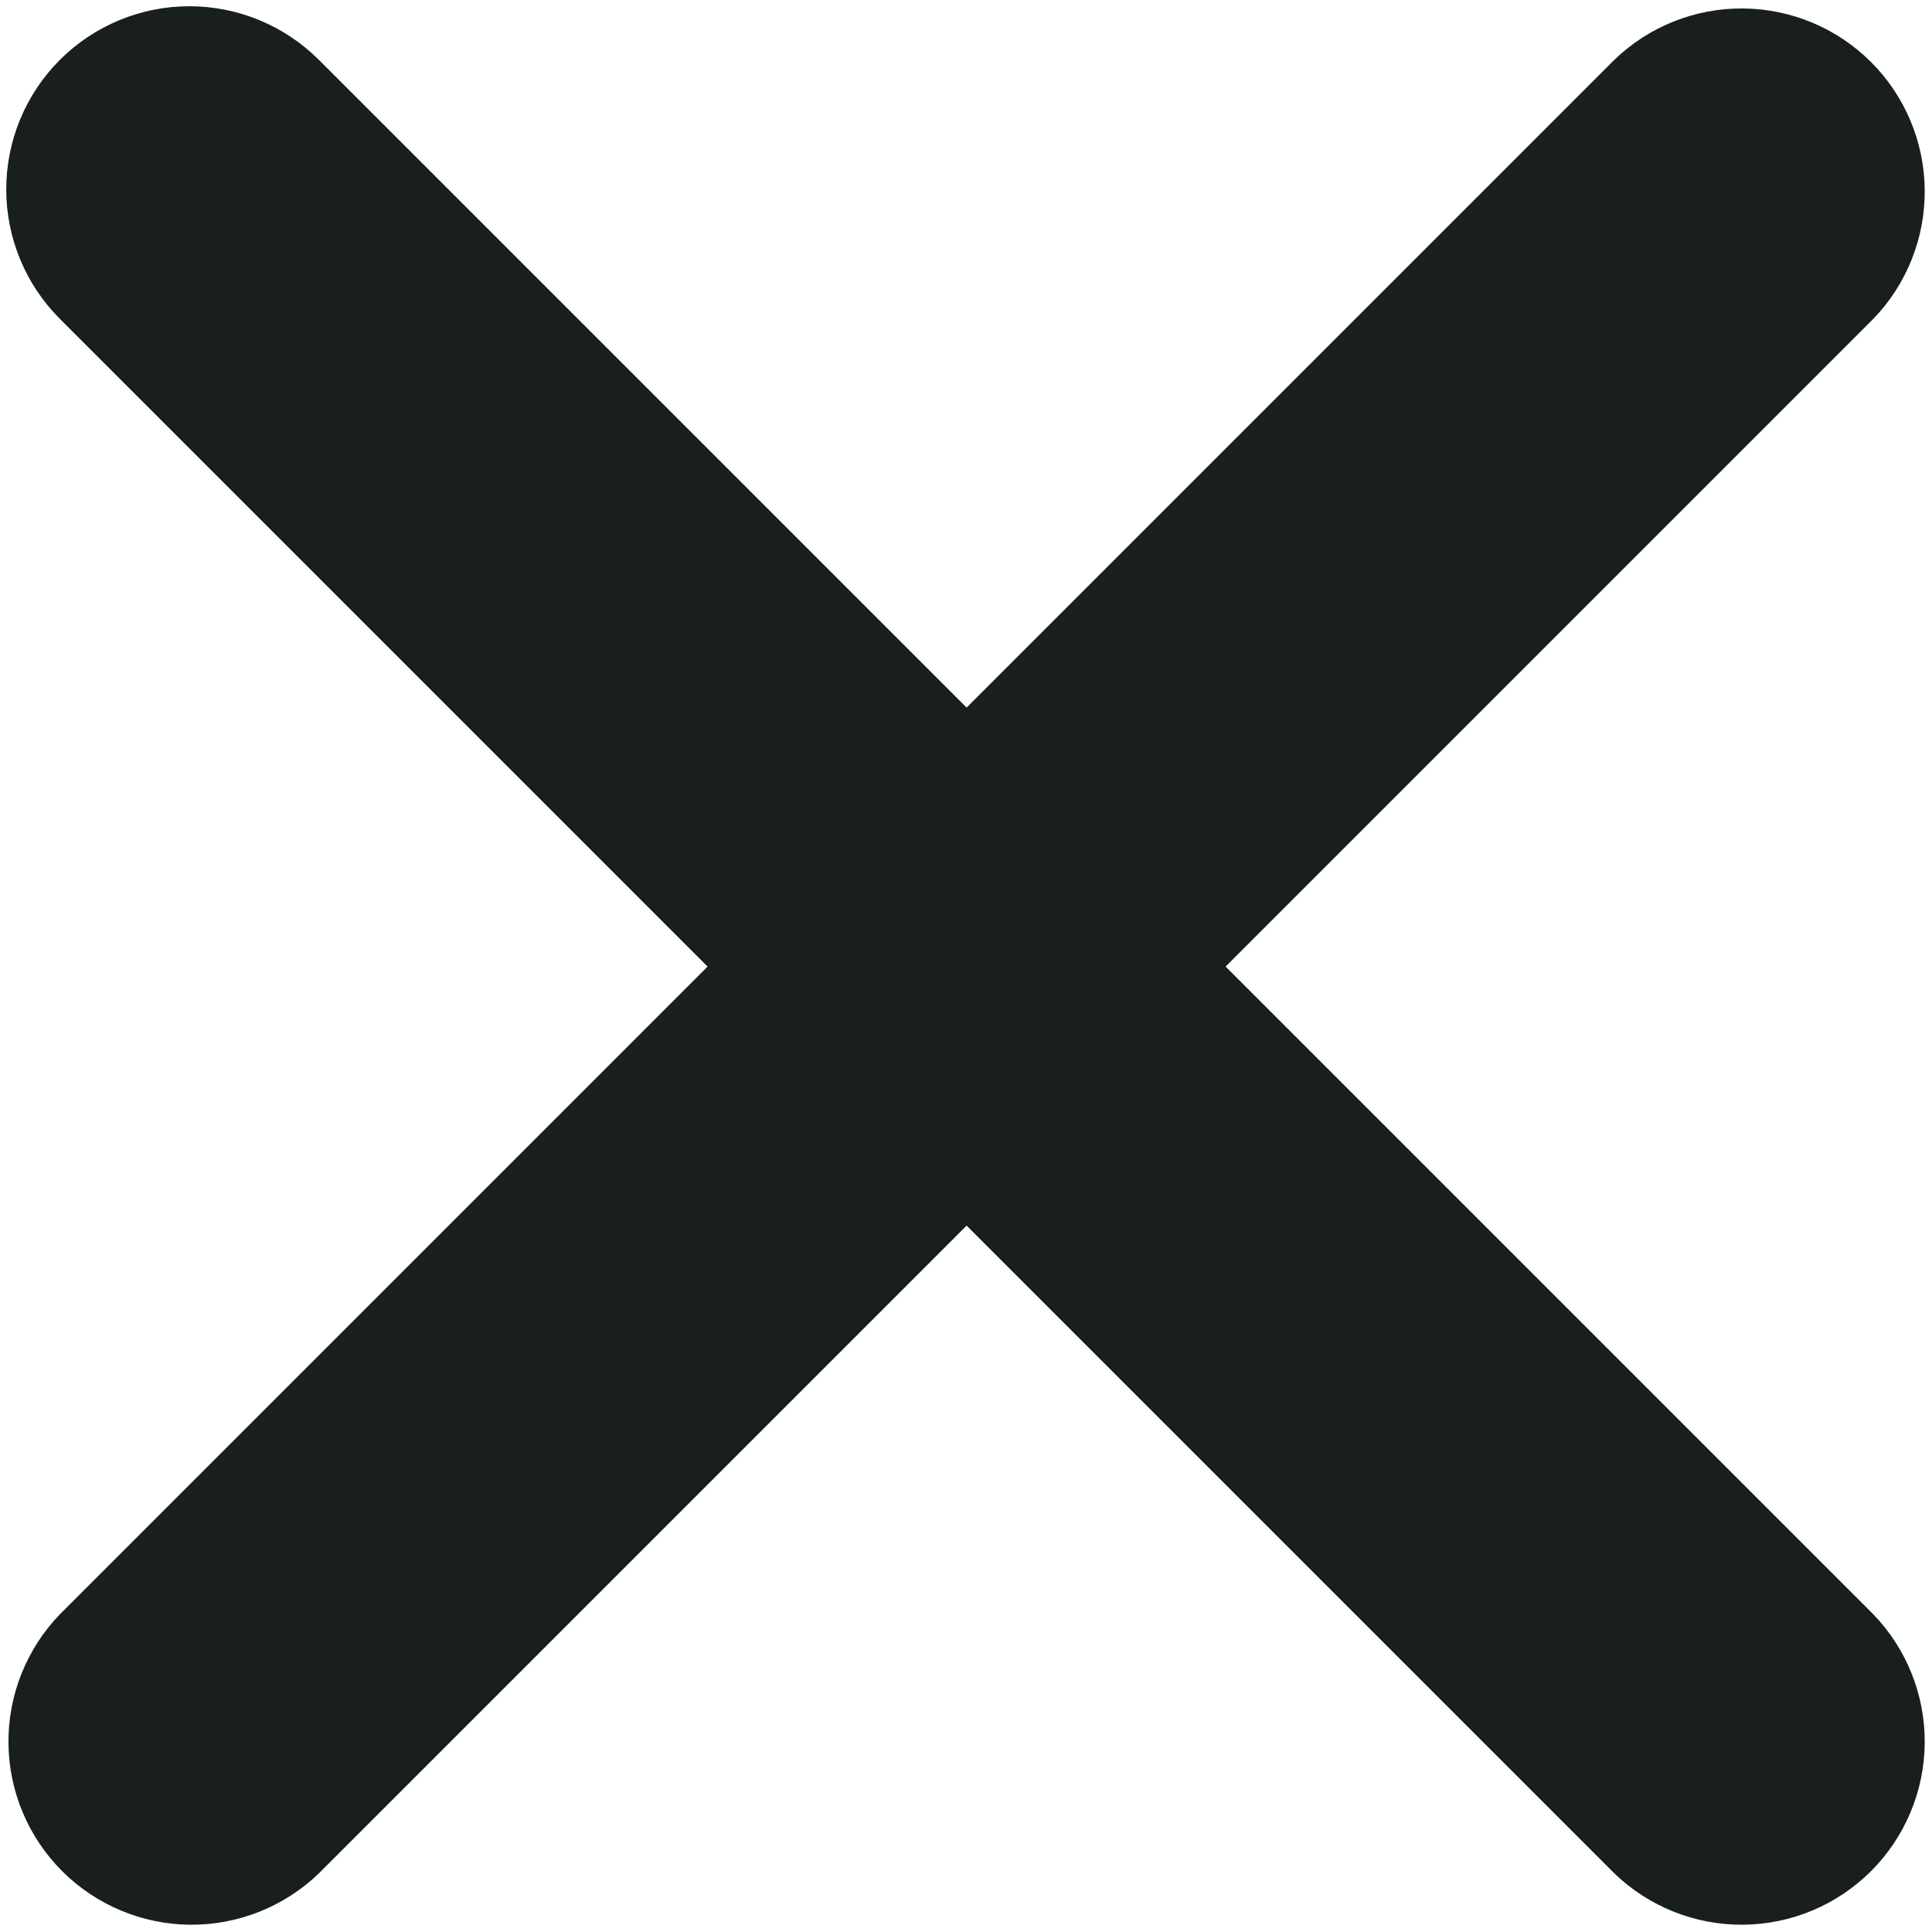<svg width="143" height="143" viewBox="0 0 143 143" fill="none" xmlns="http://www.w3.org/2000/svg">
<path d="M4.432 4.431C6.974 1.89 10.422 0.462 14.017 0.462C17.612 0.462 21.06 1.89 23.603 4.431L71.544 52.373L119.485 4.431C122.042 1.962 125.467 0.595 129.022 0.626C132.577 0.657 135.977 2.083 138.491 4.596C141.005 7.11 142.431 10.511 142.461 14.066C142.492 17.62 141.126 21.045 138.656 23.602L90.715 71.543L138.656 119.485C141.126 122.042 142.492 125.467 142.461 129.021C142.431 132.576 141.005 135.977 138.491 138.491C135.977 141.004 132.577 142.43 129.022 142.461C125.467 142.492 122.042 141.125 119.485 138.656L71.544 90.715L23.603 138.656C21.046 141.125 17.621 142.492 14.066 142.461C10.511 142.43 7.11 141.004 4.597 138.491C2.083 135.977 0.657 132.576 0.626 129.021C0.595 125.467 1.962 122.042 4.432 119.485L52.373 71.543L4.432 23.602C1.89 21.06 0.462 17.612 0.462 14.017C0.462 10.422 1.89 6.974 4.432 4.431V4.431Z" fill="#181F1C"/>
</svg>
